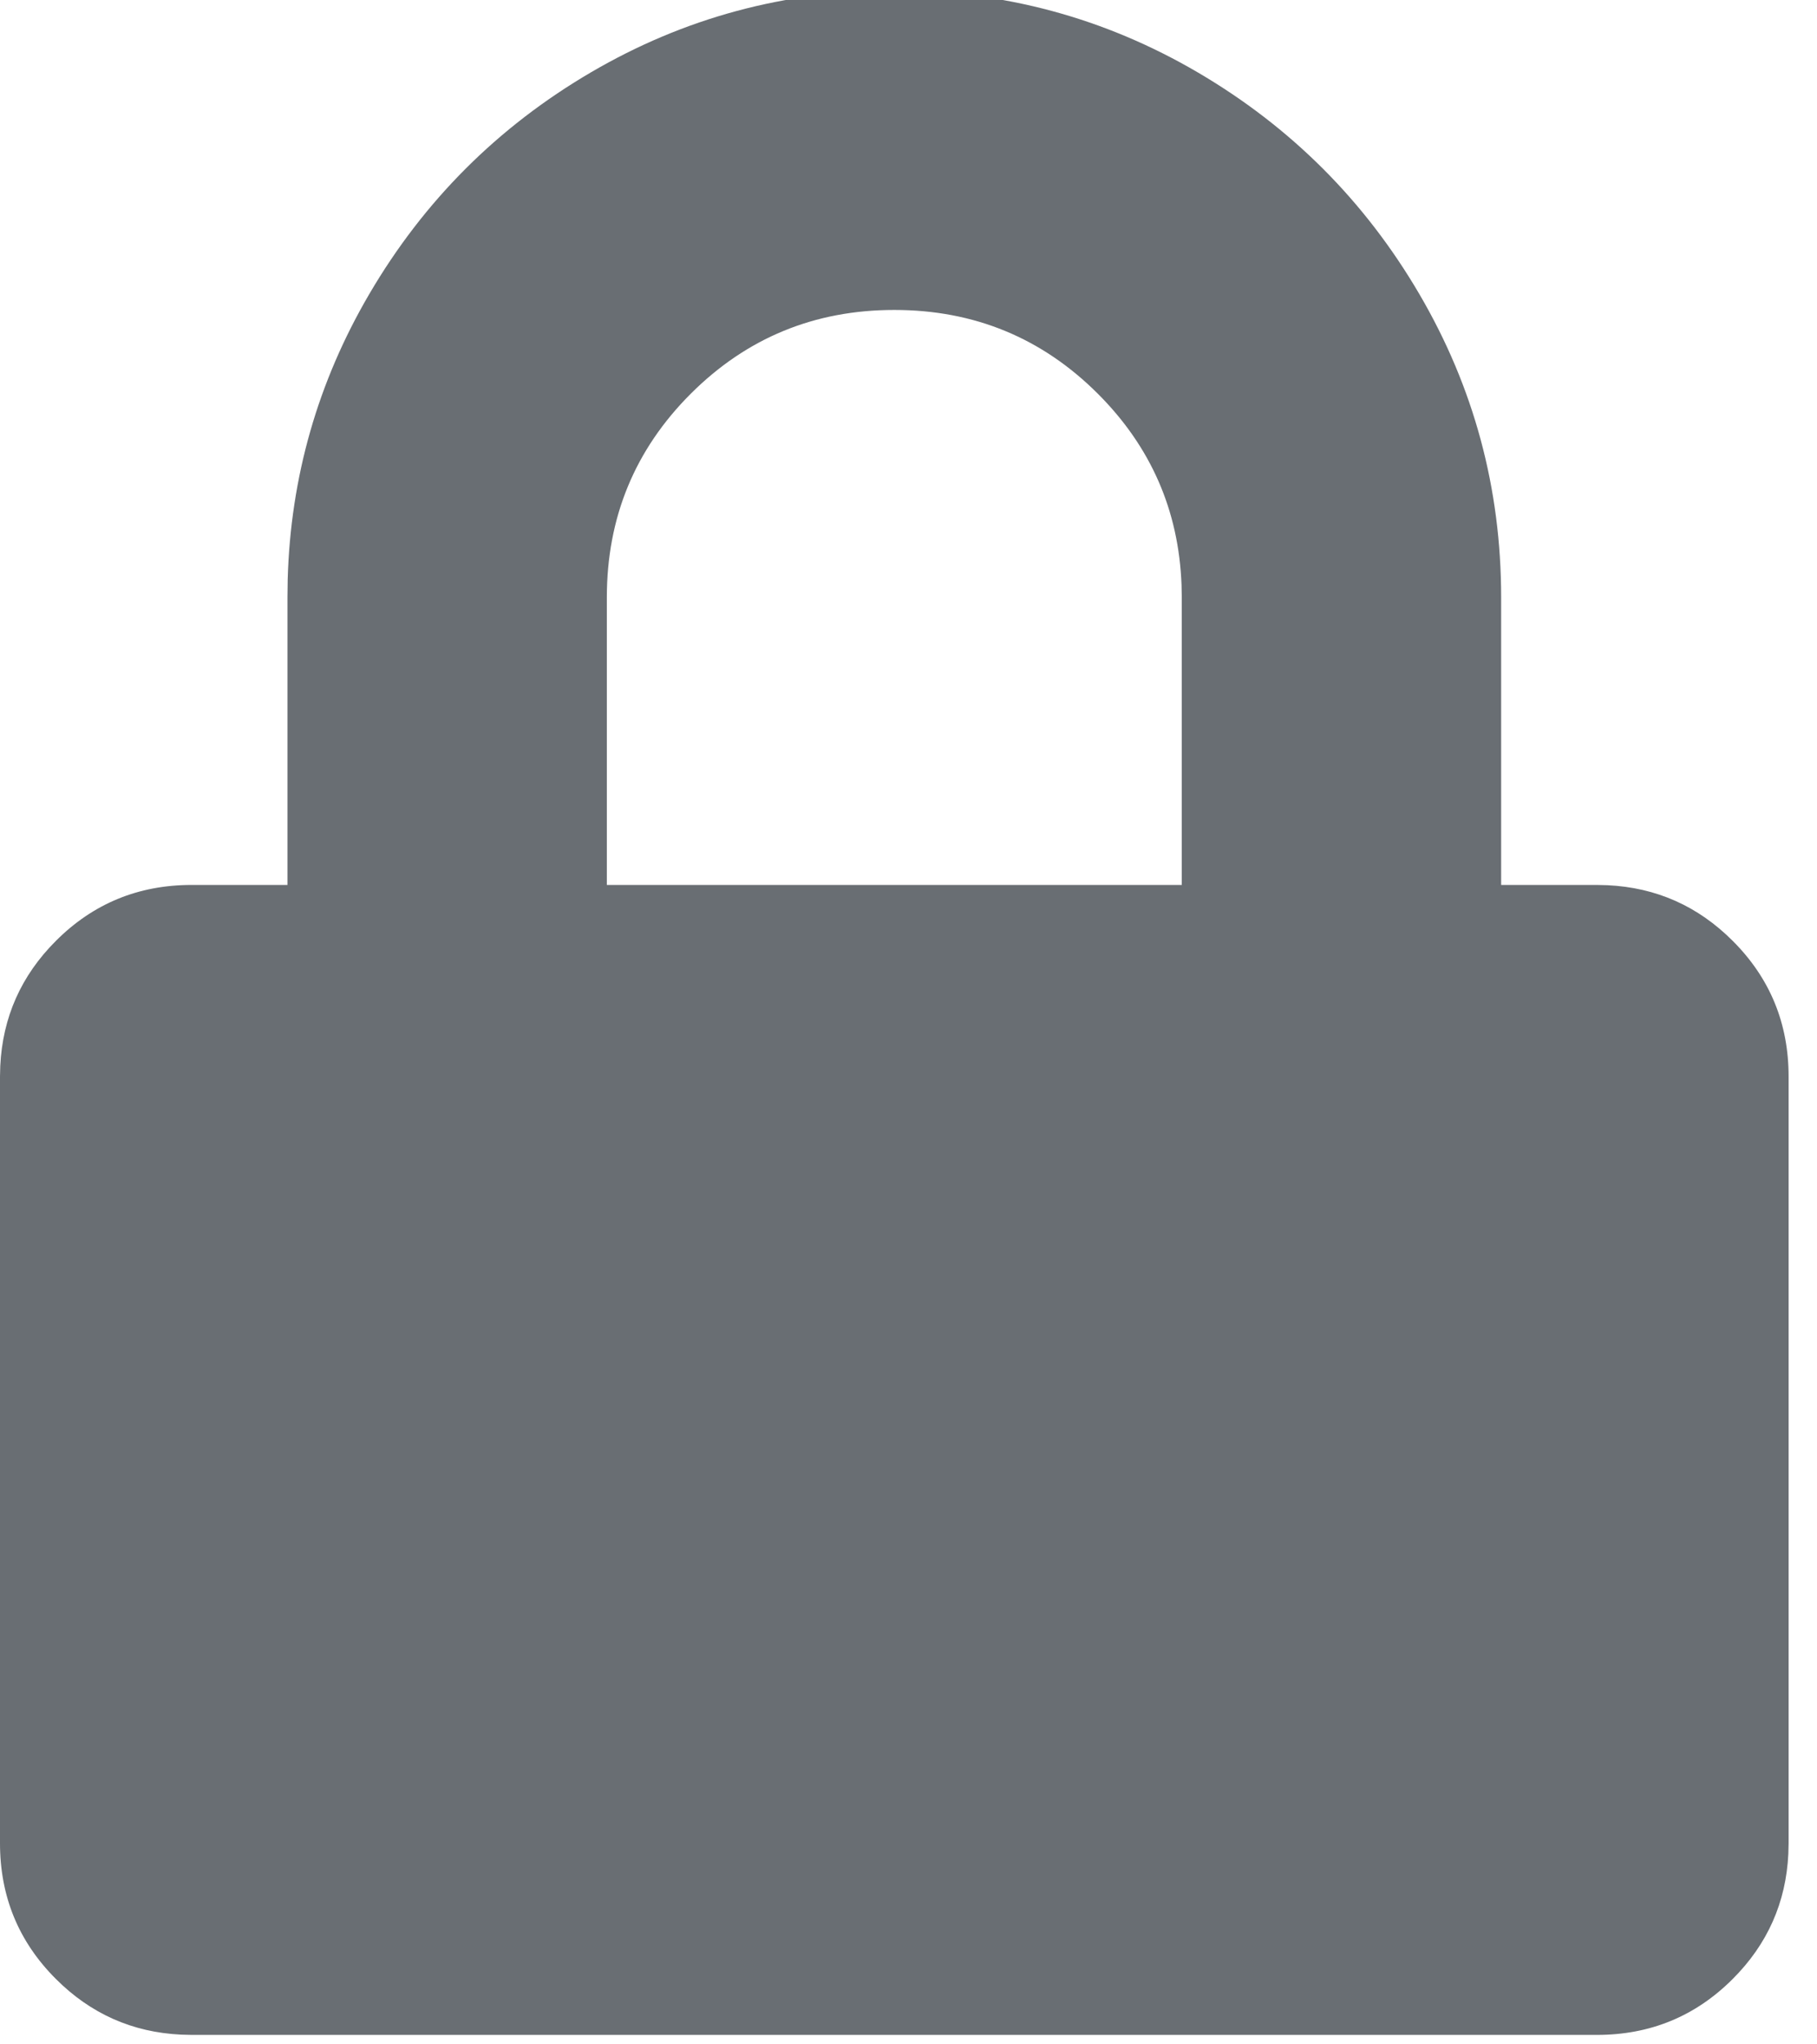 <?xml version="1.0" encoding="UTF-8"?><svg version="1.1" width="48px" height="54px" viewBox="0 0 48.0 54.0" xmlns="http://www.w3.org/2000/svg" xmlns:xlink="http://www.w3.org/1999/xlink"><defs><clipPath id="i0"><path d="M23.625,0 C26.508,0 29.18,0.721 31.641,2.162 C34.101,3.604 36.053,5.555 37.494,8.016 C38.935,10.477 39.656,13.148 39.656,16.031 L39.656,23.625 L42.187,23.625 L42.466,23.632 C43.752,23.693 44.855,24.183 45.773,25.102 C46.758,26.086 47.25,27.281 47.25,28.687 L47.25,48.937 L47.243,49.216 C47.182,50.502 46.692,51.605 45.773,52.523 C44.789,53.508 43.594,54 42.187,54 L5.062,54 L4.784,53.993 C3.498,53.932 2.395,53.442 1.477,52.523 C0.492,51.539 0,50.344 0,48.937 L0,28.687 L0.007,28.409 C0.068,27.123 0.558,26.02 1.477,25.102 C2.461,24.117 3.656,23.625 5.062,23.625 L7.594,23.625 L7.594,16.031 L7.6,15.553 C7.676,12.852 8.395,10.34 9.756,8.016 C11.197,5.555 13.148,3.604 15.609,2.162 C18.07,0.721 20.742,0 23.625,0 Z M23.625,8.437 C21.516,8.437 19.723,9.176 18.246,10.652 C16.769,12.129 16.031,13.922 16.031,16.031 L16.031,23.625 L31.219,23.625 L31.219,16.031 L31.213,15.701 C31.139,13.734 30.403,12.051 29.004,10.652 C27.527,9.176 25.734,8.437 23.625,8.437 Z"></path></clipPath></defs><g transform="translate(0.0 -0.25)"><g clip-path="url(#i0)"><polygon points="0,0 47.25,0 47.25,54 0,54 0,0" stroke="none" fill="#696E73"></polygon></g></g></svg>